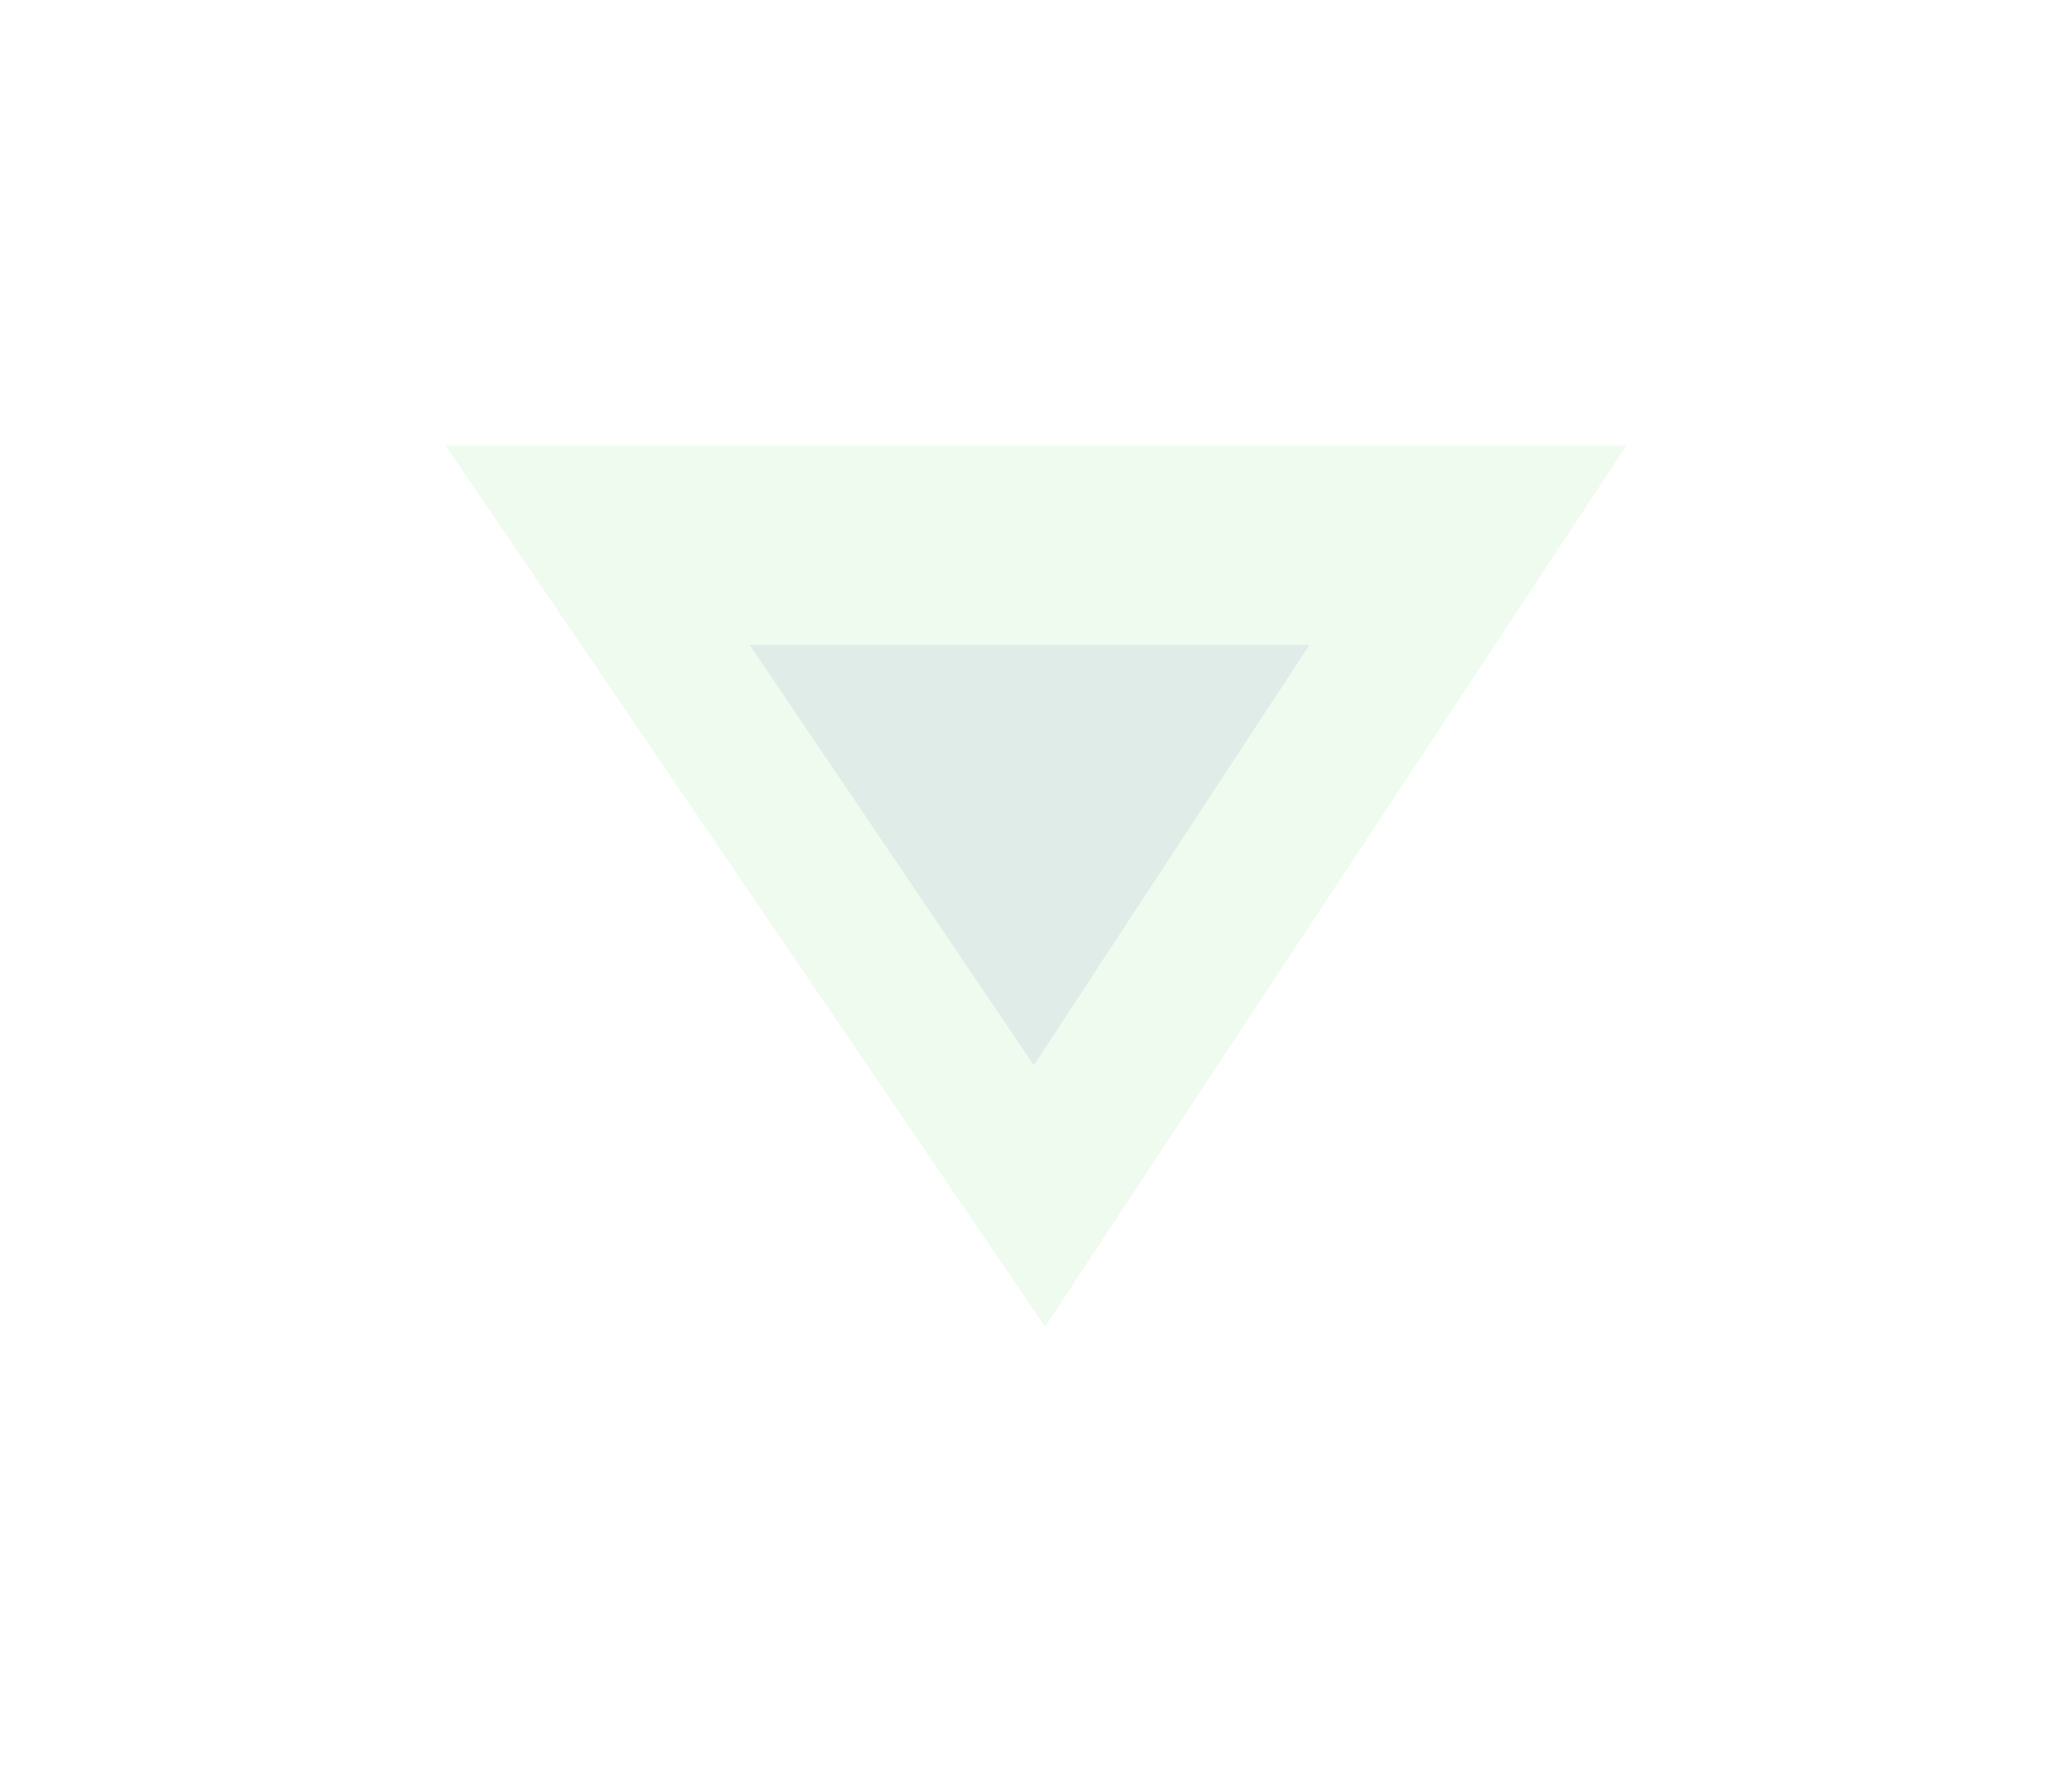 <?xml version="1.0" encoding="UTF-8" standalone="no"?>
<!-- Created with Inkscape (http://www.inkscape.org/) -->

<svg
   width="98.505mm"
   height="84.252mm"
   viewBox="0 0 98.505 84.252"
   version="1.1"
   id="svg1"
   xmlns:inkscape="http://www.inkscape.org/namespaces/inkscape"
   xmlns:sodipodi="http://sodipodi.sourceforge.net/DTD/sodipodi-0.dtd"
   xmlns="http://www.w3.org/2000/svg"
   xmlns:svg="http://www.w3.org/2000/svg">
  <sodipodi:namedview
     id="namedview1"
     pagecolor="#505050"
     bordercolor="#eeeeee"
     borderopacity="1"
     inkscape:showpageshadow="0"
     inkscape:pageopacity="0"
     inkscape:pagecheckerboard="0"
     inkscape:deskcolor="#505050"
     inkscape:document-units="mm" />
  <defs
     id="defs1">
    <filter
       inkscape:collect="always"
       style="color-interpolation-filters:sRGB"
       id="filter1"
       x="-0.377"
       y="-0.505"
       width="1.754"
       height="2.011">
      <feGaussianBlur
         inkscape:collect="always"
         stdDeviation="8.824"
         id="feGaussianBlur1" />
    </filter>
    <filter
       inkscape:collect="always"
       style="color-interpolation-filters:sRGB"
       id="filter1-0"
       x="-0.377"
       y="-0.505"
       width="1.754"
       height="2.011">
      <feGaussianBlur
         inkscape:collect="always"
         stdDeviation="8.824"
         id="feGaussianBlur1-2" />
    </filter>
  </defs>
  <g
     inkscape:label="Layer 1"
     inkscape:groupmode="layer"
     id="layer1"
     transform="translate(-59.591,-87.665)">
    <path
       style="opacity:0.3;fill:#55d44c;stroke-width:0.265;filter:url(#filter1)"
       d="M 136.918,108.843 H 80.769 l 28.507,41.896 z"
       id="path1"
       inkscape:export-filename="path1.svg"
       inkscape:export-xdpi="96"
       inkscape:export-ydpi="96" />
    <path
       style="opacity:0.3;fill:#4059ad;fill-opacity:1;stroke-width:0.265;filter:url(#filter1-0)"
       d="M 136.594,104.786 H 80.444 l 28.507,41.896 z"
       id="path1-8"
       transform="matrix(0.474,0,0,0.477,57.099,68.339)" />
  </g>
</svg>
